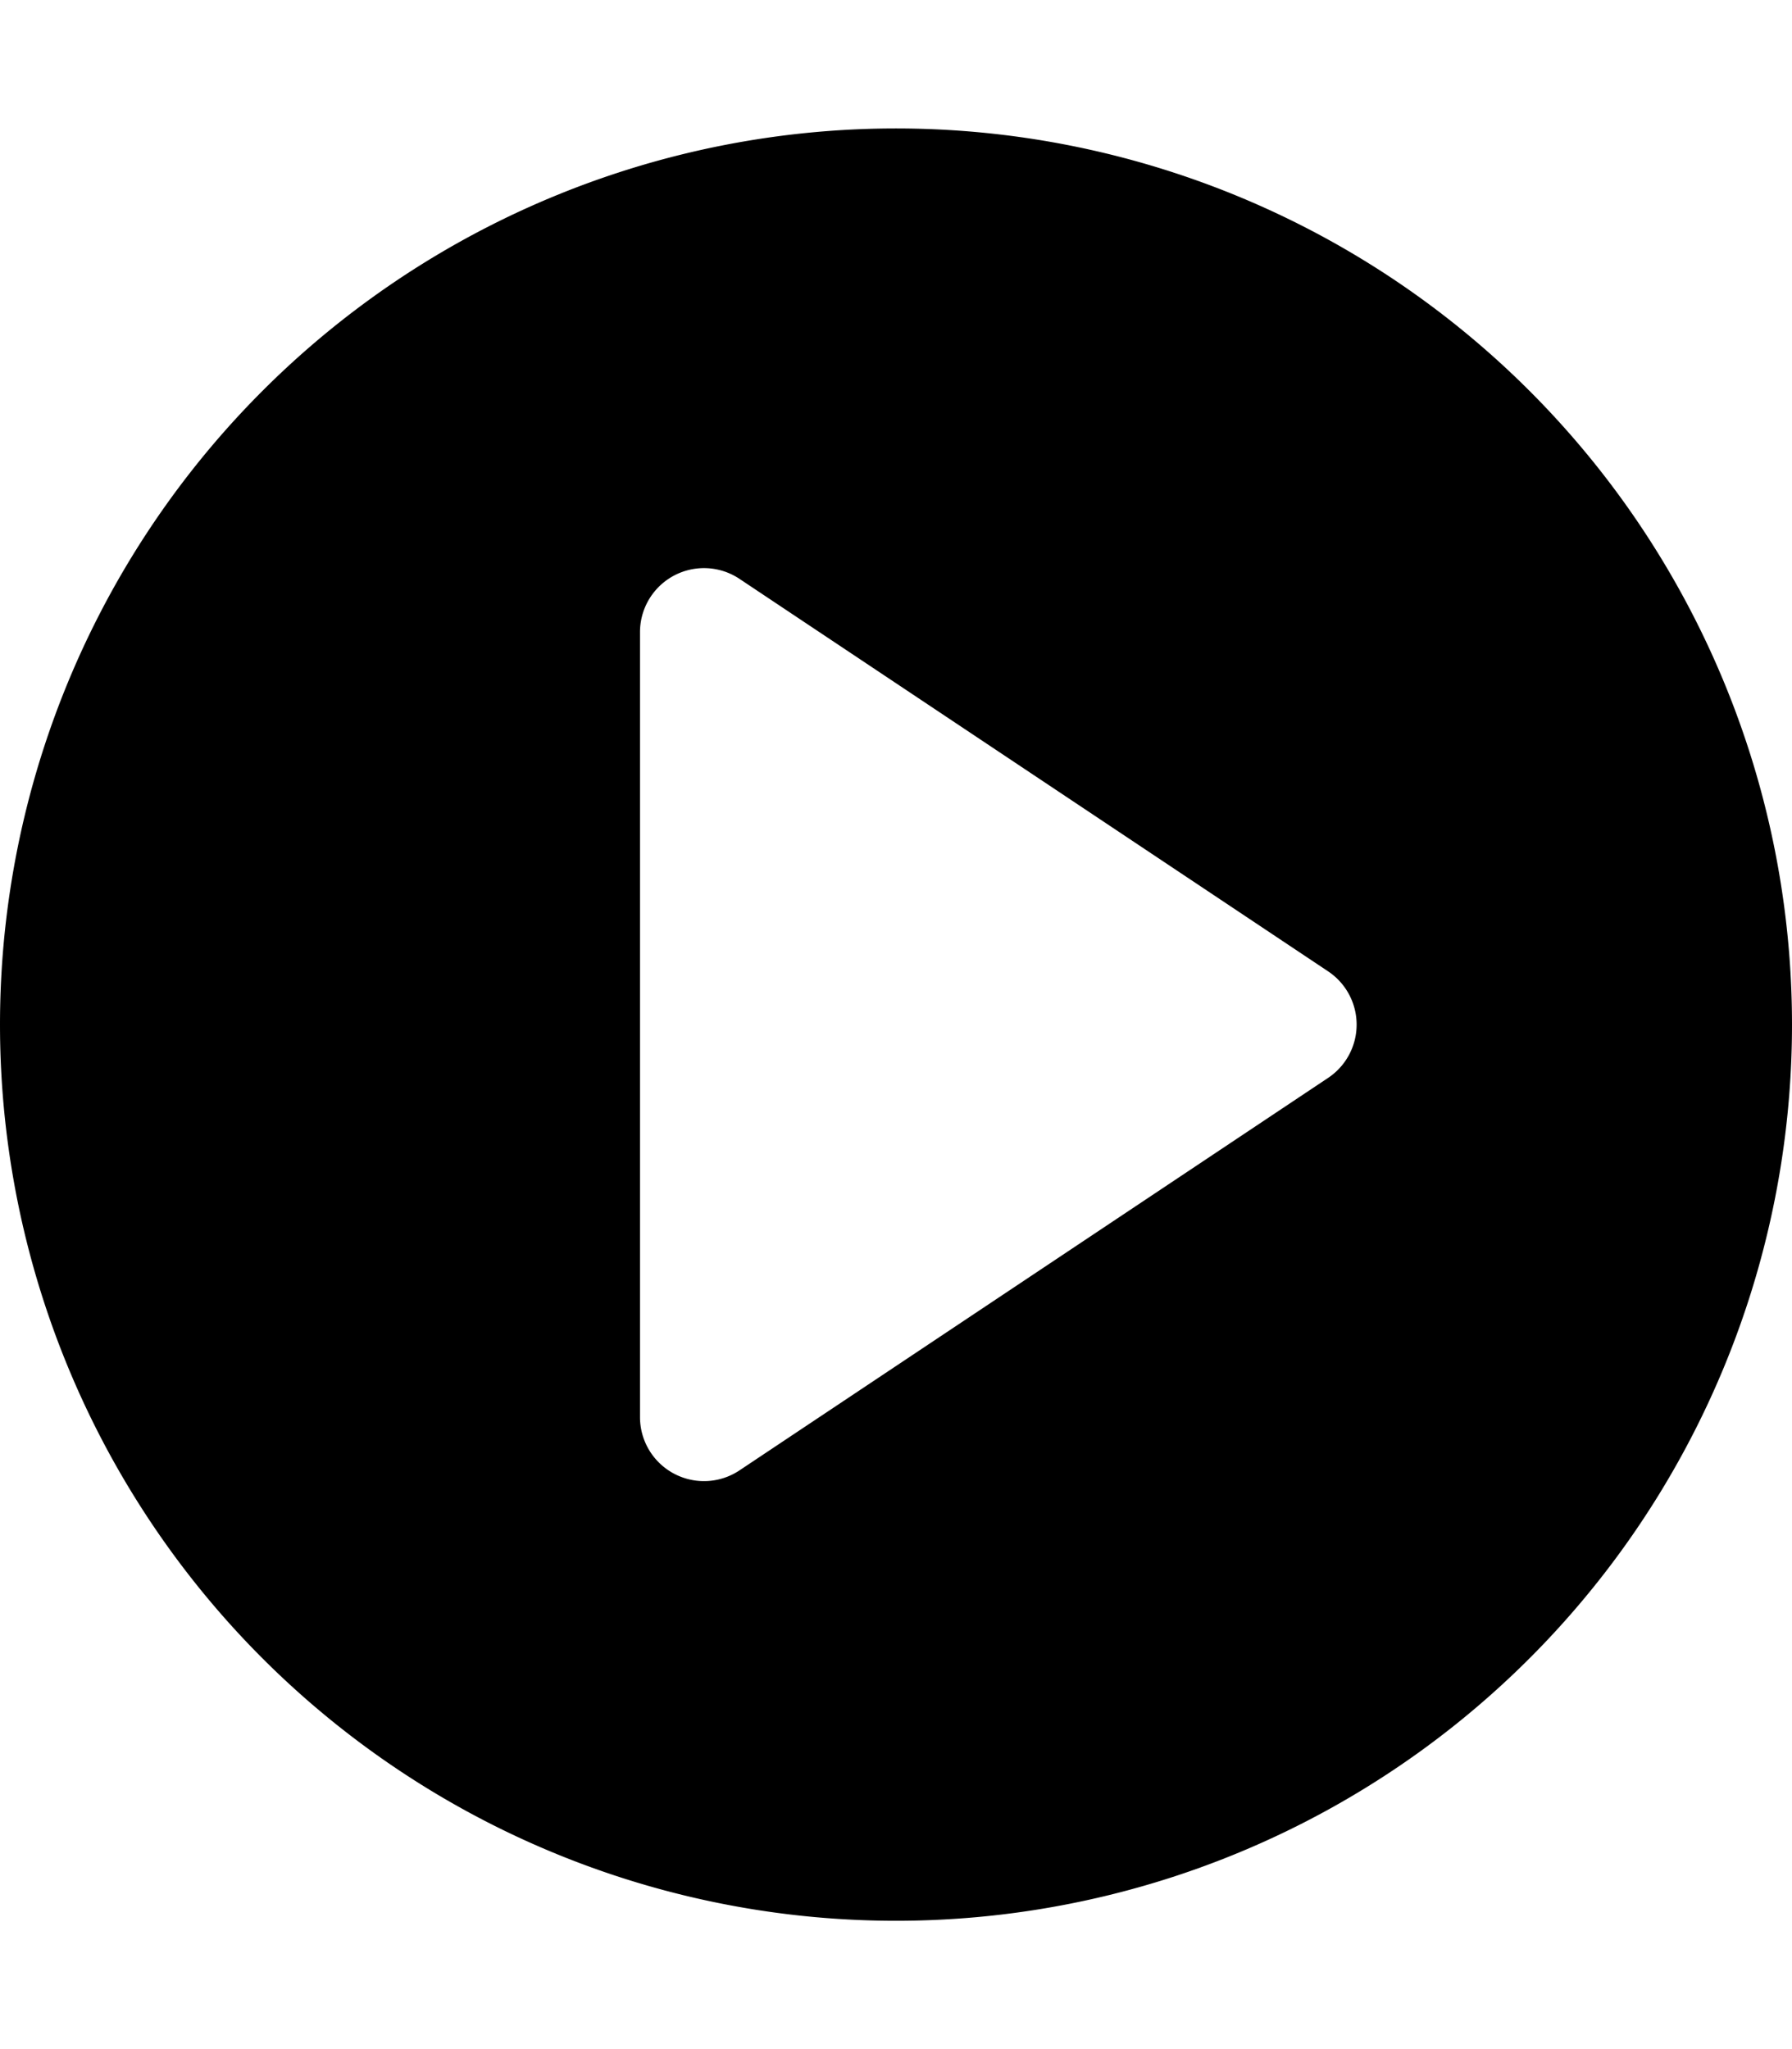 <svg xmlns="http://www.w3.org/2000/svg" width="3em" height="3.43em" viewBox="0 0 14 16"><path fill-rule="evenodd" d="M14 8A7 7 0 1 1 0 8a7 7 0 0 1 14 0zm-8.223 3.482l4.599-3.066a.5.5 0 0 0 0-.832L5.777 4.518A.5.5 0 0 0 5 4.934v6.132a.5.5 0 0 0 .777.416z" fill="currentColor"/></svg>